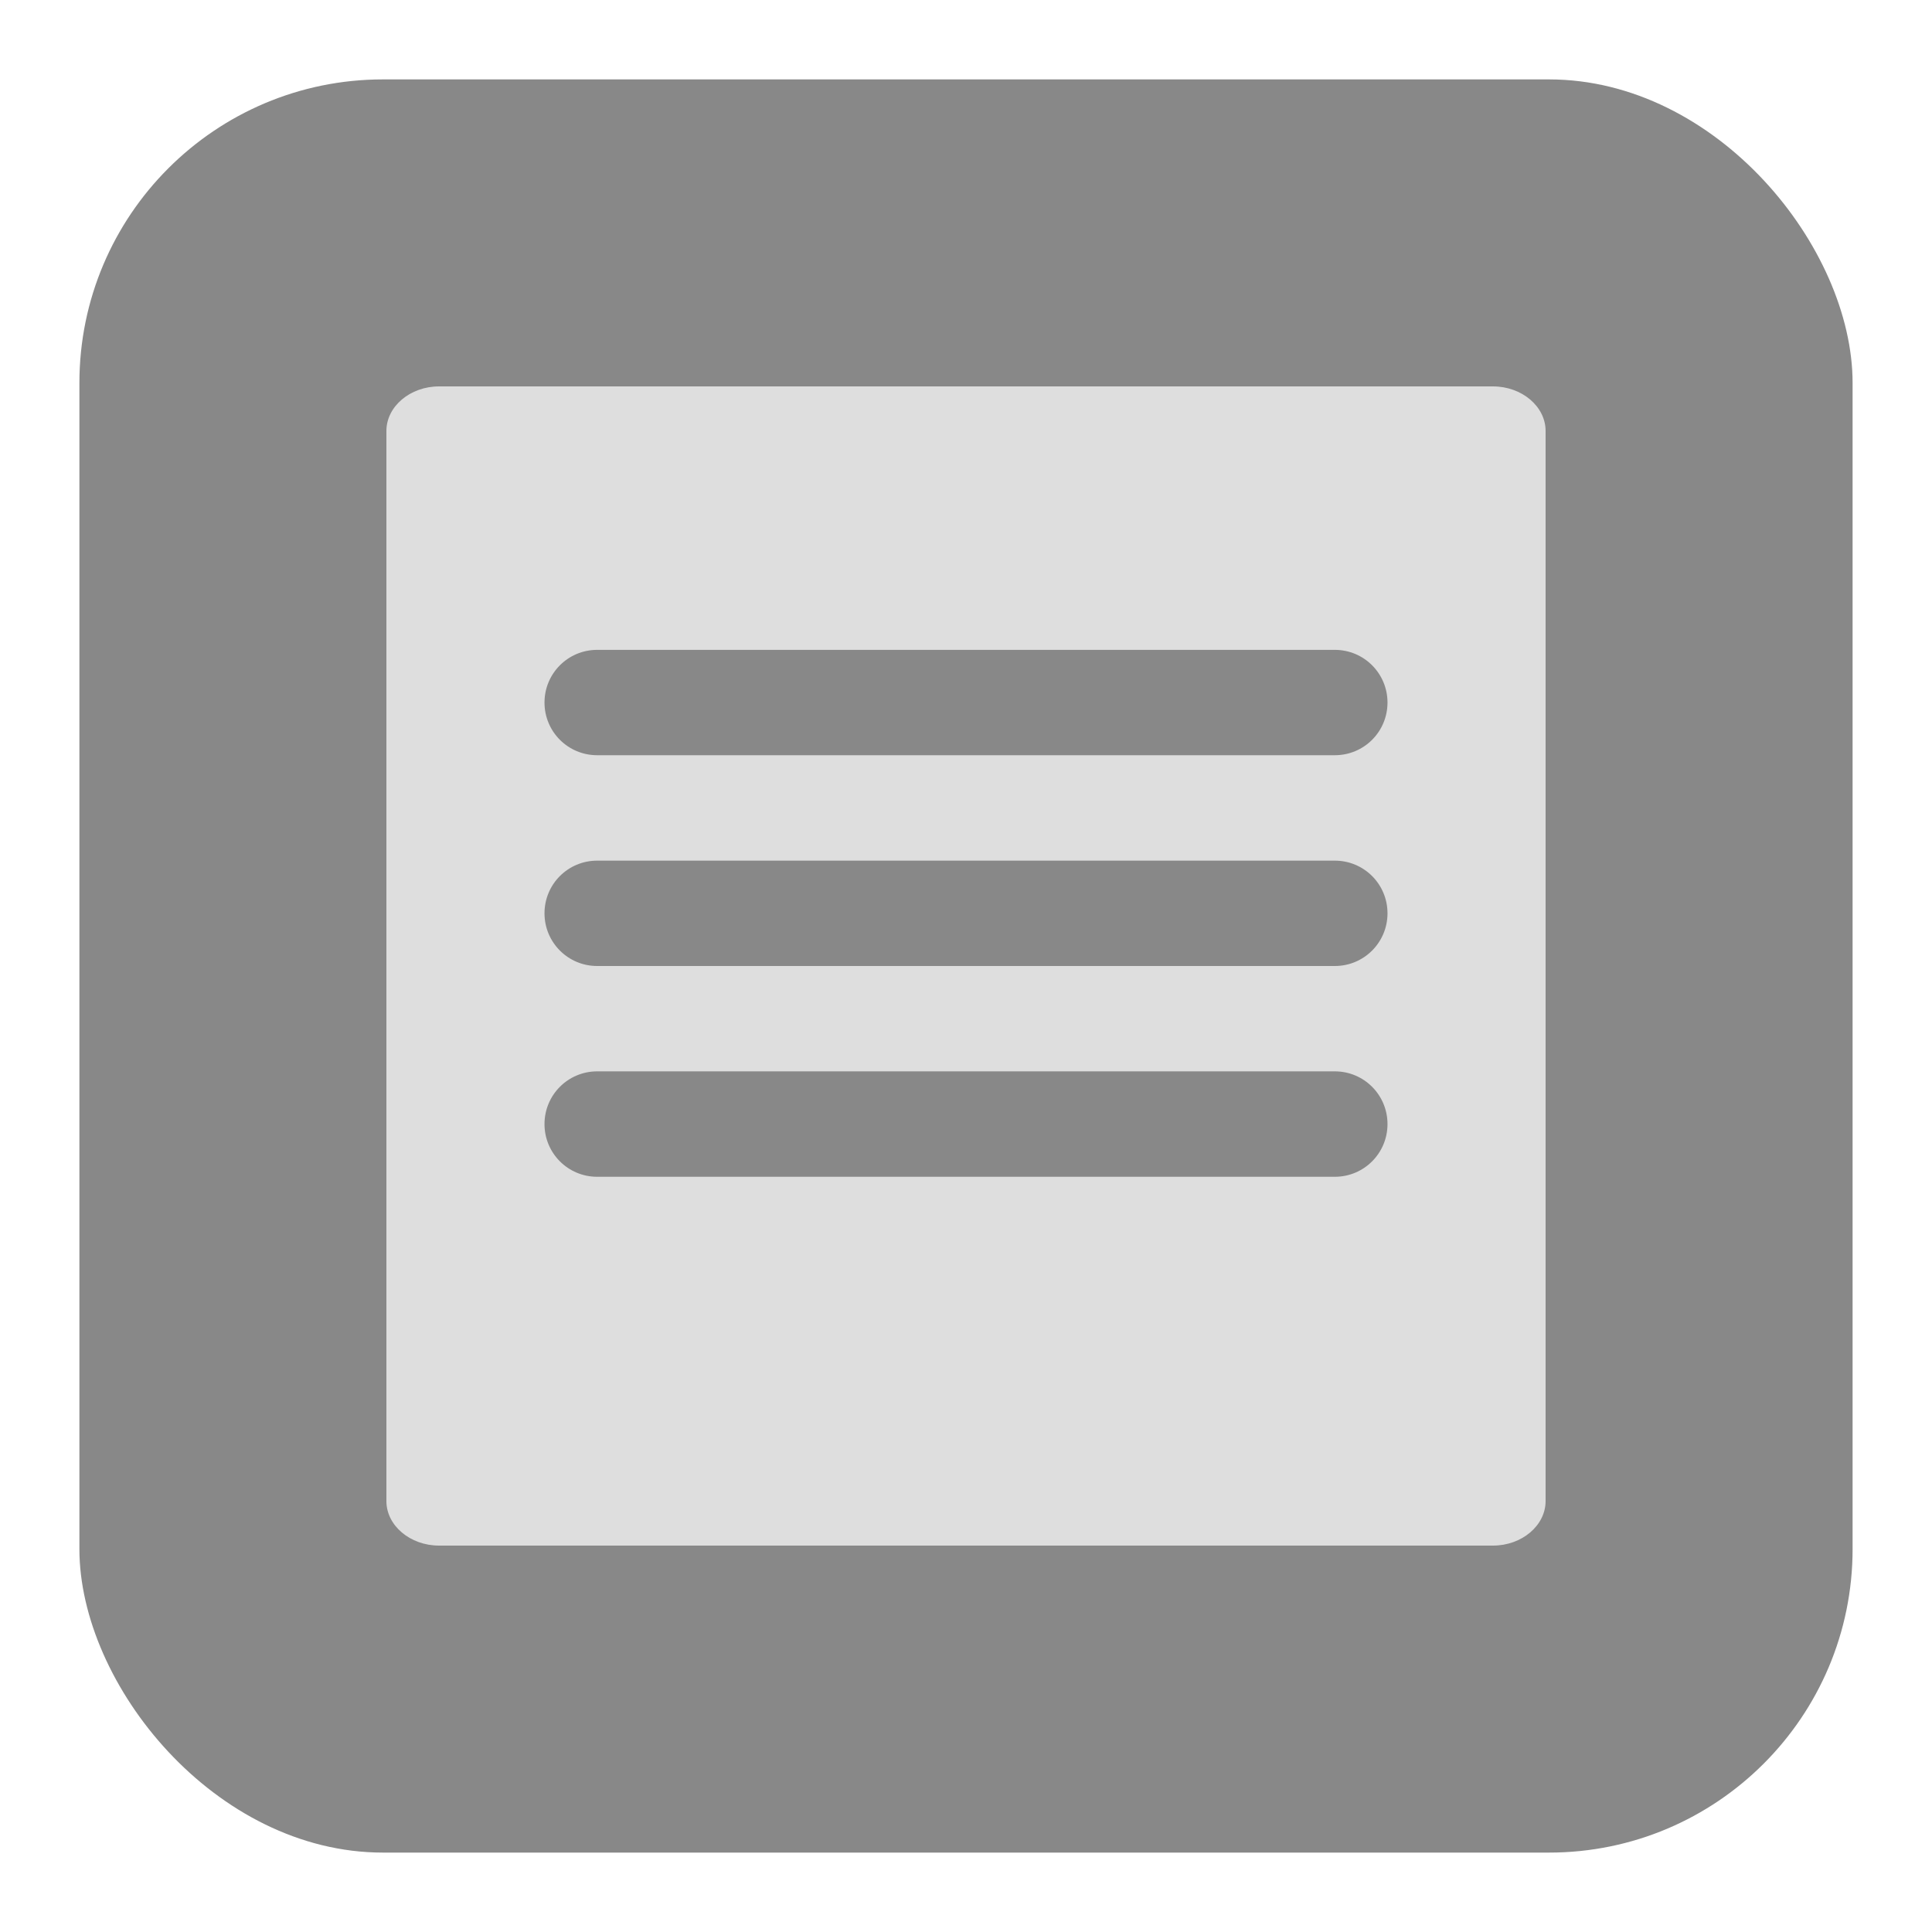 <?xml version="1.0" encoding="UTF-8"?>
<svg xmlns="http://www.w3.org/2000/svg" xmlns:xlink="http://www.w3.org/1999/xlink" baseProfile="tiny" contentScriptType="text/ecmascript" contentStyleType="text/css" height="30px" preserveAspectRatio="xMidYMid meet" version="1.1" viewBox="0 0 30 30" width="30px" x="0px" y="0px" zoomAndPan="magnify">
<rect color="#000000" display="inline" fill="#353535" fill-opacity="0.588" fill-rule="nonzero" height="27.534" ry="4.714" stroke="none" visibility="visible" width="27.534" x="1.233" y="1.233"/>
<path d="M 23.182 6.0 L 6.818 6.0 C 6.368 6.0 6.0 6.312 6.0 6.692 L 6.0 23.309 C 6.0 23.688 6.368 24.0 6.818 24.0 L 23.182 24.0 C 23.632 24.0 24.0 23.688 24.0 23.308 L 24.0 6.692 C 24.0 6.312 23.632 6.0 23.182 6.0 z M 20.727 18.273 L 9.273 18.273 C 8.82 18.273 8.455 17.907 8.455 17.455 C 8.455 17.002 8.82 16.636 9.273 16.636 L 20.727 16.636 C 21.18 16.636 21.545 17.002 21.545 17.455 C 21.545 17.907 21.18 18.273 20.727 18.273 z M 20.727 15 L 9.273 15 C 8.82 15 8.455 14.634 8.455 14.182 C 8.455 13.729 8.82 13.364 9.273 13.364 L 20.727 13.364 C 21.18 13.364 21.545 13.729 21.545 14.182 C 21.545 14.634 21.18 15.0 20.727 15.0 z M 20.727 11.727 L 9.273 11.727 C 8.82 11.727 8.455 11.362 8.455 10.909 C 8.455 10.457 8.82 10.091 9.273 10.091 L 20.727 10.091 C 21.18 10.091 21.545 10.457 21.545 10.909 C 21.545 11.362 21.18 11.727 20.727 11.727 z " fill="#dedede"/>
</svg>

